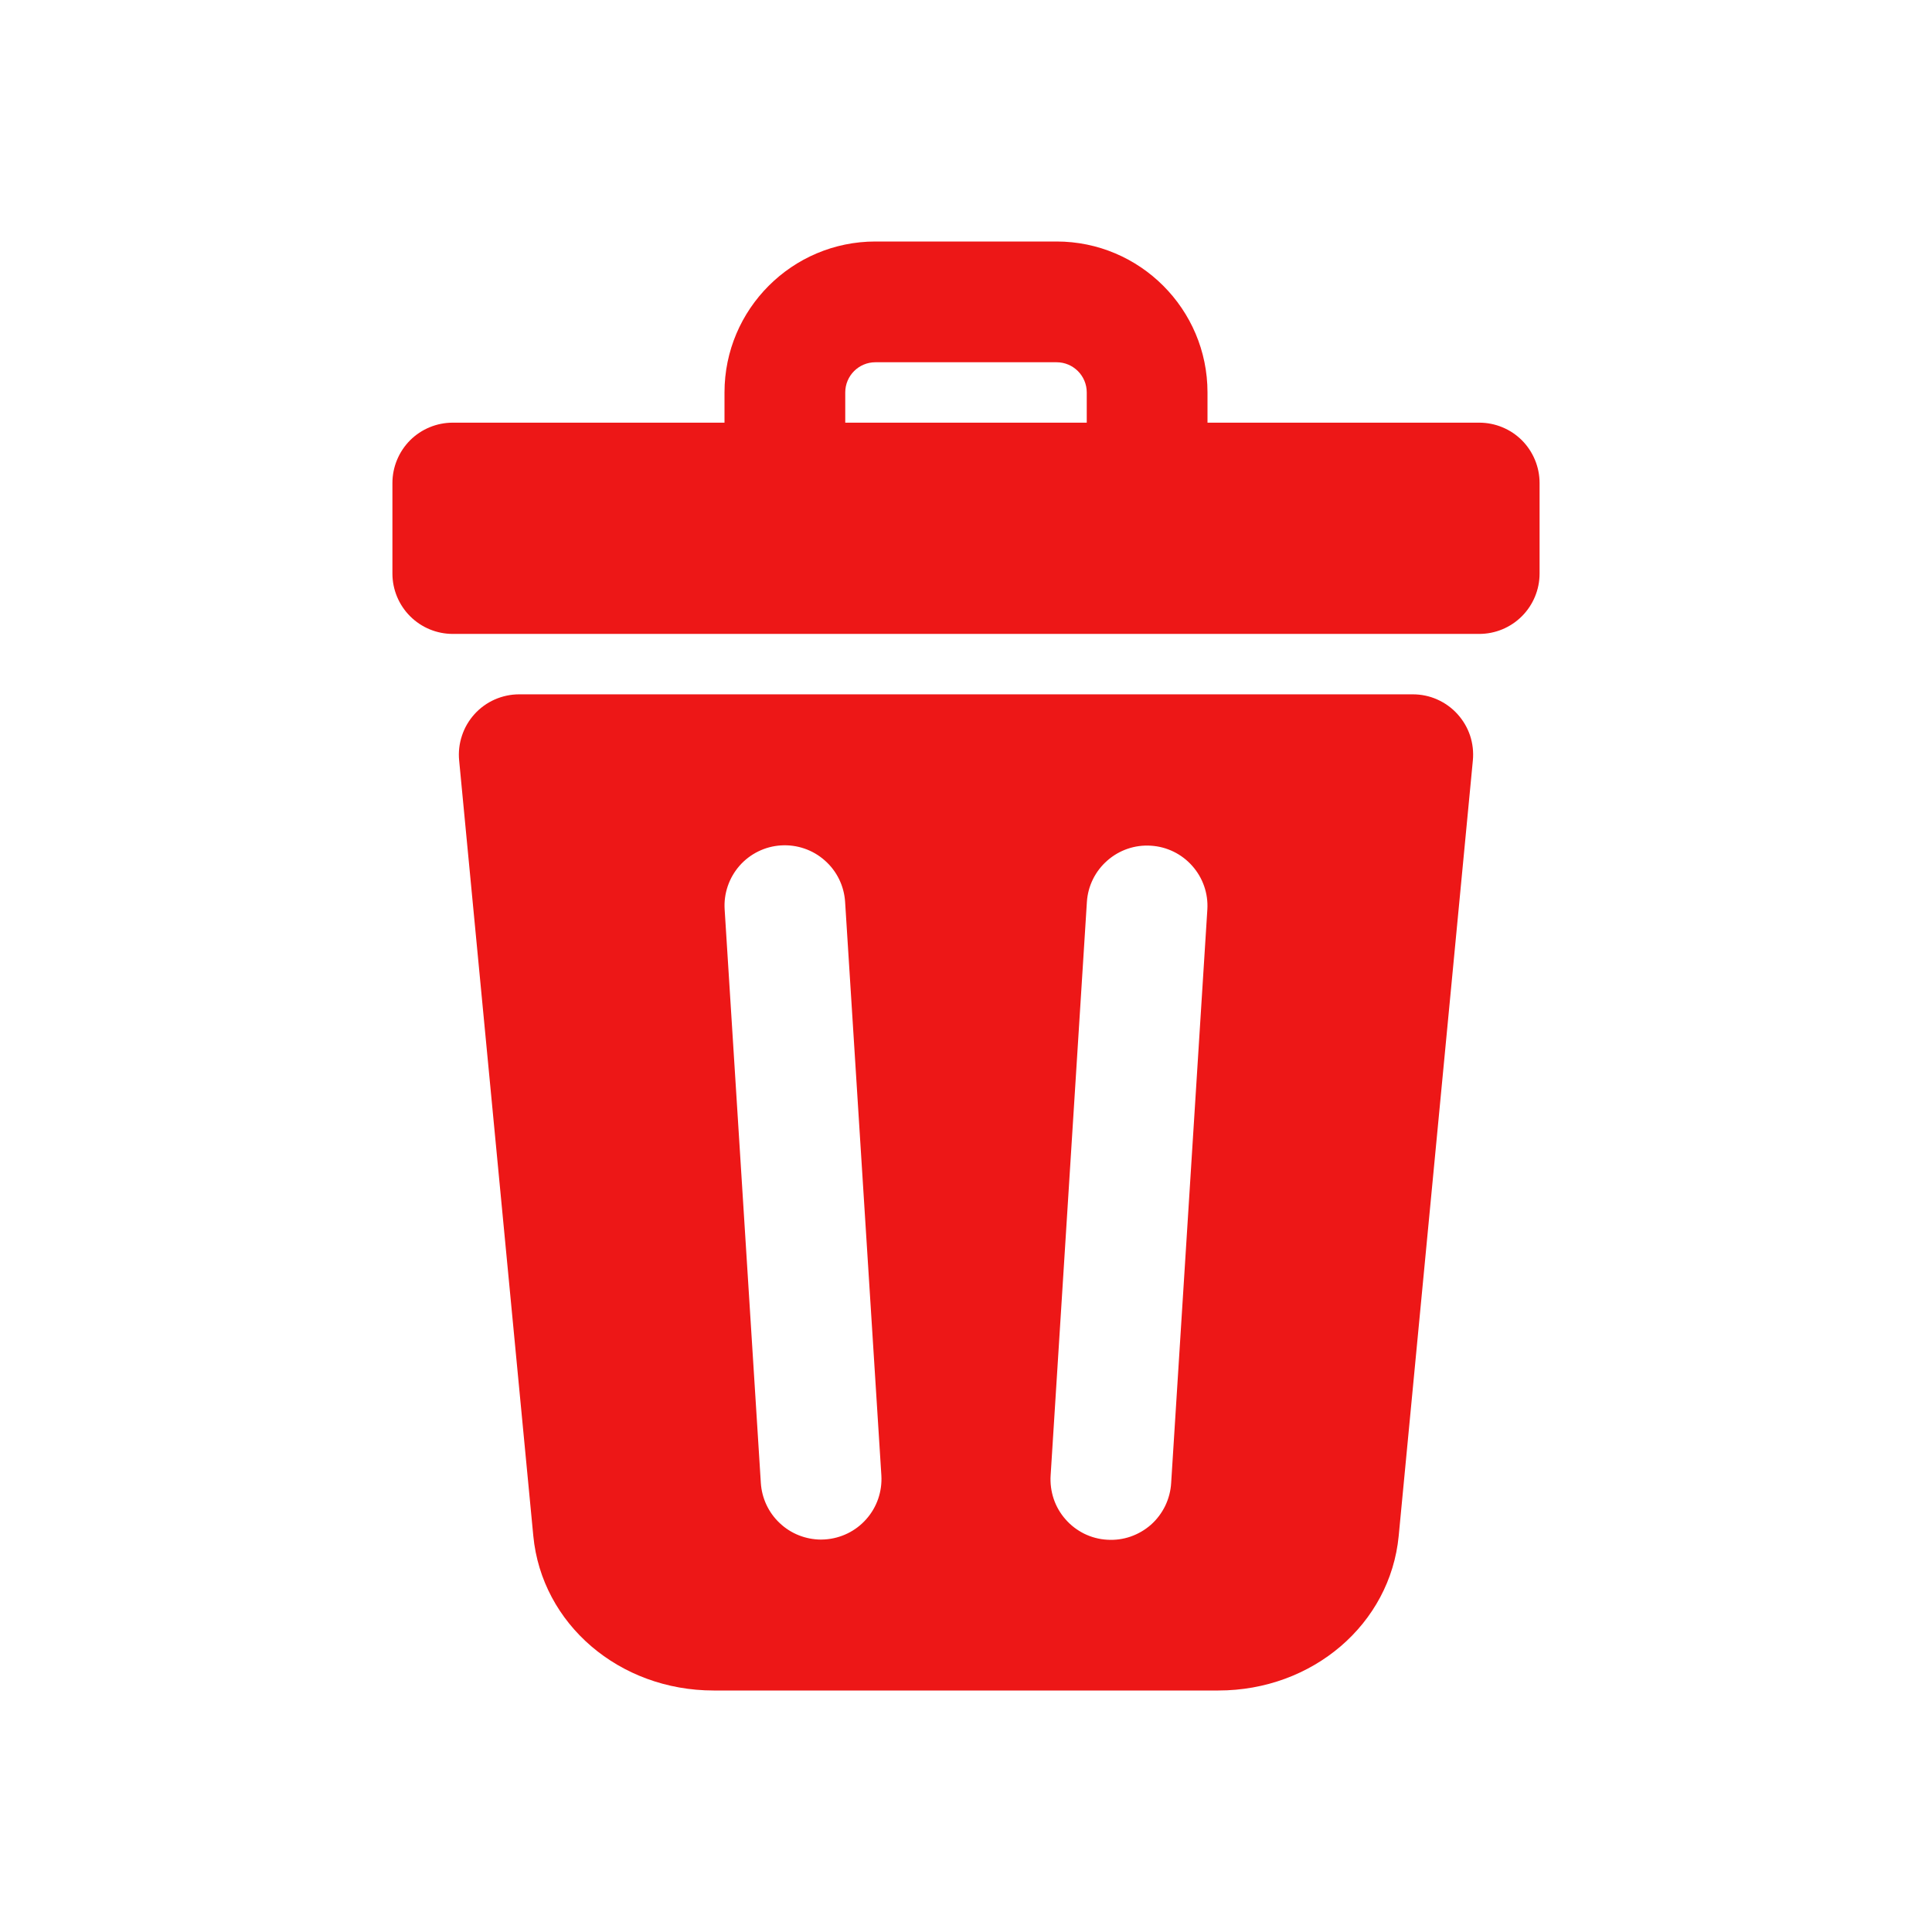 <svg
              width="26"
              height="26"
              viewBox="0 0 26 26"
              fill="none"
              xmlns="http://www.w3.org/2000/svg"
            >
              <path
                d="M19.906 5.688H16.25V5.281C16.25 4.161 15.339 3.25 14.219 3.25H11.781C10.661 3.25 9.75 4.161 9.75 5.281V5.688H6.094C5.878 5.688 5.672 5.773 5.519 5.925C5.367 6.078 5.281 6.285 5.281 6.5V7.719C5.281 7.934 5.367 8.141 5.519 8.293C5.672 8.446 5.878 8.531 6.094 8.531H19.906C20.122 8.531 20.328 8.446 20.481 8.293C20.633 8.141 20.719 7.934 20.719 7.719V6.5C20.719 6.285 20.633 6.078 20.481 5.925C20.328 5.773 20.122 5.688 19.906 5.688ZM11.375 5.281C11.375 5.057 11.557 4.875 11.781 4.875H14.219C14.443 4.875 14.625 5.057 14.625 5.281V5.688H11.375V5.281ZM19.614 9.61C19.538 9.526 19.445 9.459 19.341 9.413C19.238 9.367 19.126 9.344 19.012 9.344H6.987C6.874 9.344 6.762 9.368 6.659 9.413C6.555 9.459 6.462 9.526 6.386 9.61C6.31 9.694 6.252 9.793 6.217 9.9C6.181 10.007 6.168 10.121 6.179 10.234L7.177 20.67C7.291 21.856 8.334 22.75 9.605 22.75H16.395C17.665 22.75 18.709 21.856 18.823 20.67L19.821 10.234C19.832 10.121 19.819 10.007 19.784 9.9C19.748 9.792 19.69 9.694 19.614 9.61ZM11.101 20.717C11.084 20.718 11.067 20.719 11.049 20.719C10.843 20.718 10.644 20.64 10.494 20.498C10.343 20.357 10.252 20.163 10.239 19.957L9.752 12.239C9.738 12.024 9.811 11.812 9.953 11.65C10.095 11.489 10.296 11.39 10.511 11.377C10.726 11.364 10.938 11.436 11.099 11.579C11.261 11.721 11.359 11.921 11.373 12.136L11.861 19.855C11.874 20.07 11.802 20.282 11.659 20.443C11.517 20.605 11.316 20.703 11.101 20.717ZM15.761 19.957C15.755 20.064 15.727 20.169 15.681 20.265C15.634 20.361 15.569 20.448 15.489 20.519C15.408 20.59 15.315 20.644 15.214 20.679C15.113 20.714 15.005 20.728 14.899 20.721C14.792 20.715 14.687 20.687 14.591 20.64C14.495 20.592 14.409 20.527 14.339 20.446C14.268 20.366 14.214 20.272 14.18 20.171C14.146 20.069 14.132 19.962 14.139 19.855L14.627 12.136C14.641 11.922 14.74 11.722 14.902 11.581C15.063 11.439 15.274 11.367 15.488 11.381C15.703 11.394 15.903 11.492 16.045 11.653C16.188 11.814 16.261 12.024 16.248 12.239L15.761 19.957Z"
                fill="#ED1717"
              />
            </svg>